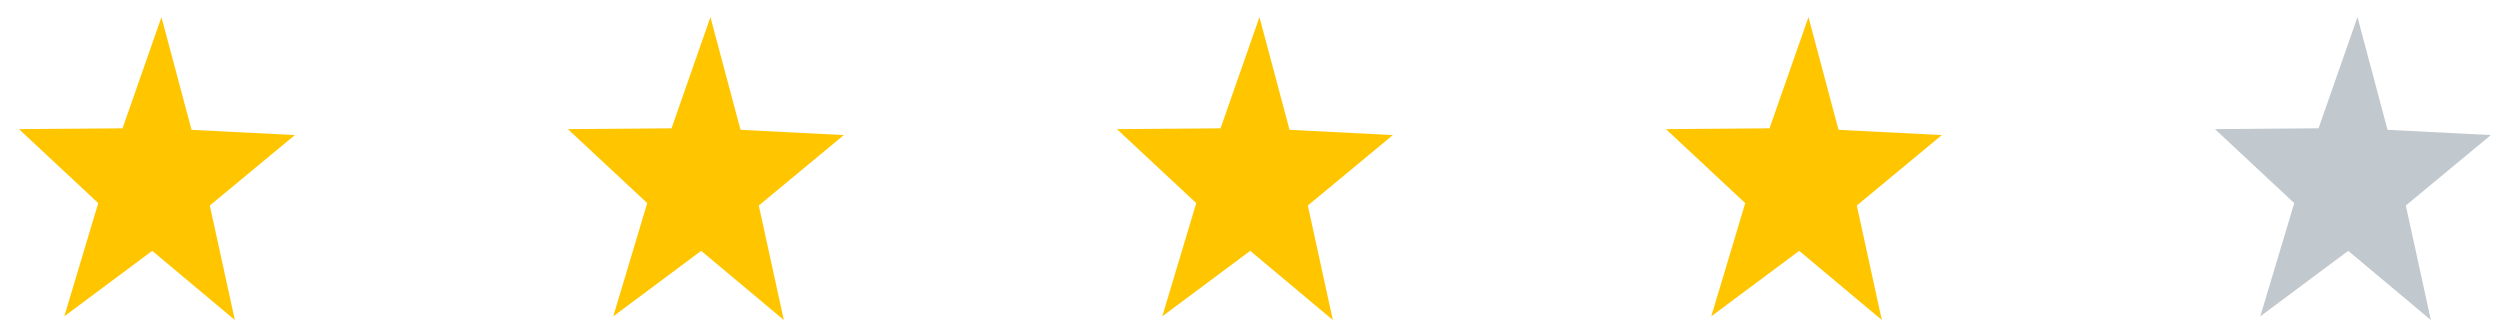 <svg width="125" height="16" viewBox="0 0 125 16" fill="none" xmlns="http://www.w3.org/2000/svg">
<path d="M69.642 6.754L65.391 10.276L66.642 16L62.511 12.542L58.114 15.816L59.812 10.156L55.846 6.456L61.027 6.416L62.973 0.855L64.477 6.491L69.642 6.754Z" fill="#FFC600"/>
<path d="M42.191 6.754L37.94 10.276L39.191 16L35.059 12.542L30.663 15.816L32.361 10.156L28.395 6.456L33.576 6.416L35.522 0.855L37.026 6.491L42.191 6.754Z" fill="#FFC600"/>
<path d="M14.742 6.754L10.491 10.276L11.742 16L7.611 12.542L3.214 15.816L4.912 10.156L0.946 6.456L6.127 6.416L8.073 0.855L9.577 6.491L14.742 6.754Z" fill="#FFC600"/>
<path d="M97.092 6.754L92.84 10.276L94.091 16L89.96 12.542L85.563 15.816L87.262 10.156L83.296 6.456L88.476 6.416L90.423 0.855L91.926 6.491L97.092 6.754Z" fill="#FFC600"/>
<path d="M124.543 6.754L120.291 10.276L121.542 16L117.411 12.542L113.014 15.816L114.713 10.156L110.747 6.456L115.927 6.416L117.874 0.855L119.377 6.491L124.543 6.754Z" fill="#C1C8CE"/>
</svg>

